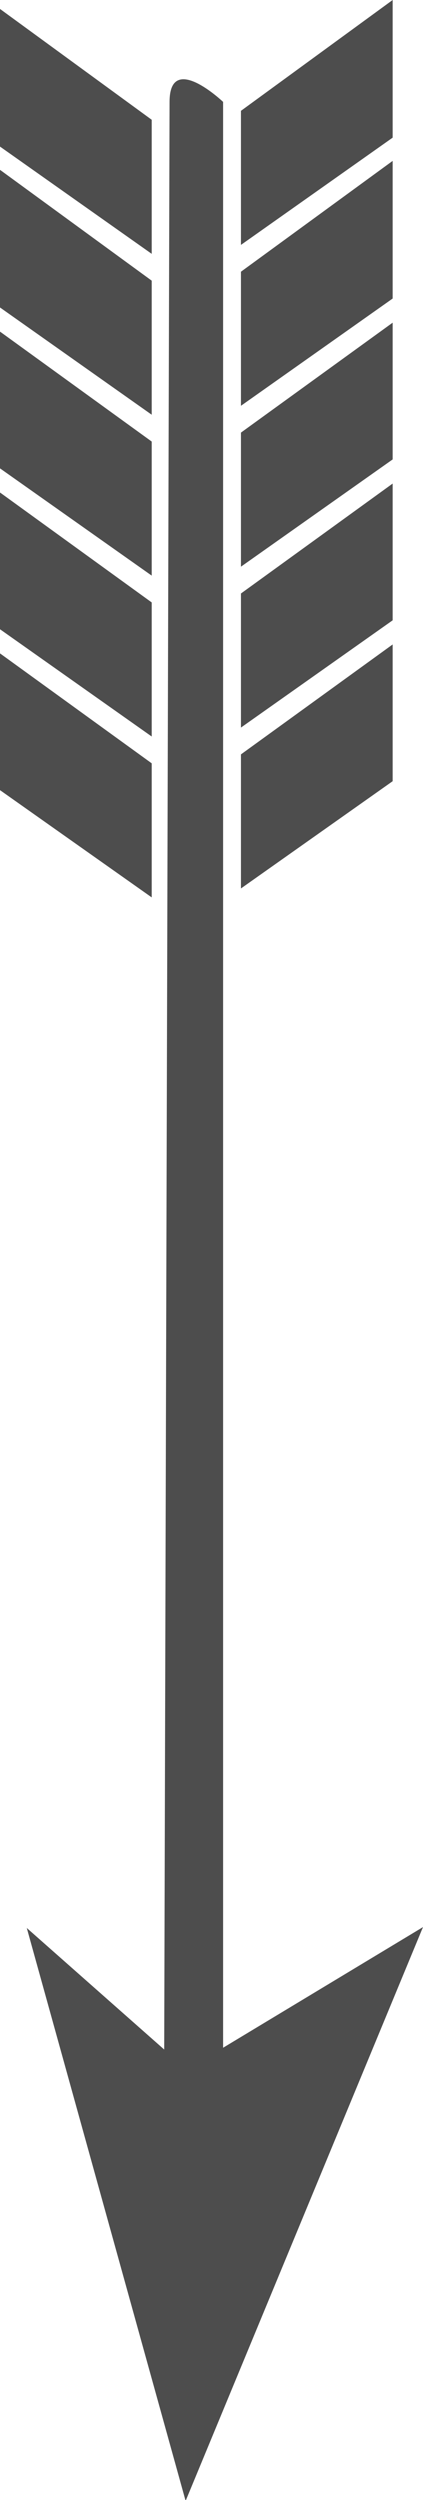 <?xml version="1.0" encoding="utf-8"?>
<!-- Generator: Adobe Illustrator 18.1.1, SVG Export Plug-In . SVG Version: 6.00 Build 0)  -->
<svg version="1.1" id="Layer_1" xmlns="http://www.w3.org/2000/svg" xmlns:xlink="http://www.w3.org/1999/xlink" x="0px" y="0px"
	 width="47.4px" height="279.7px" viewBox="218.2 -101.6 47.4 279.7" enable-background="new 218.2 -101.6 47.4 279.7"
	 xml:space="preserve">
<path fill="#4D4D4D" d="M236.6,127.7l-15.4-13.6l17.8,64.1l26.6-64.2l-22.4,13.5V-90.2c0,0-6-5.7-6,0L236.6,127.7z"/>
<polygon fill="#4D4D4D" points="235.2,-1.2 235.2,-16.2 218.2,-28.5 218.2,-13.2 "/>
<polygon fill="#4D4D4D" points="235.2,-19.2 235.2,-34.2 218.2,-46.5 218.2,-31.2 "/>
<polygon fill="#4D4D4D" points="235.2,-37.2 235.2,-52.2 218.2,-64.5 218.2,-49.2 "/>
<polygon fill="#4D4D4D" points="235.2,-55.2 235.2,-70.2 218.2,-82.6 218.2,-67.2 "/>
<polygon fill="#4D4D4D" points="235.2,-73.2 235.2,-88.2 218.2,-100.6 218.2,-85.2 "/>
<polygon fill="#4D4D4D" points="245.2,-2.2 245.2,-17.2 262.2,-29.5 262.2,-14.2 "/>
<polygon fill="#4D4D4D" points="245.2,-20.2 245.2,-35.2 262.2,-47.5 262.2,-32.2 "/>
<polygon fill="#4D4D4D" points="245.2,-38.2 245.2,-53.2 262.2,-65.5 262.2,-50.2 "/>
<polygon fill="#4D4D4D" points="245.2,-56.2 245.2,-71.2 262.2,-83.6 262.2,-68.2 "/>
<polygon fill="#4D4D4D" points="245.2,-74.2 245.2,-89.2 262.2,-101.6 262.2,-86.2 "/>
</svg>
